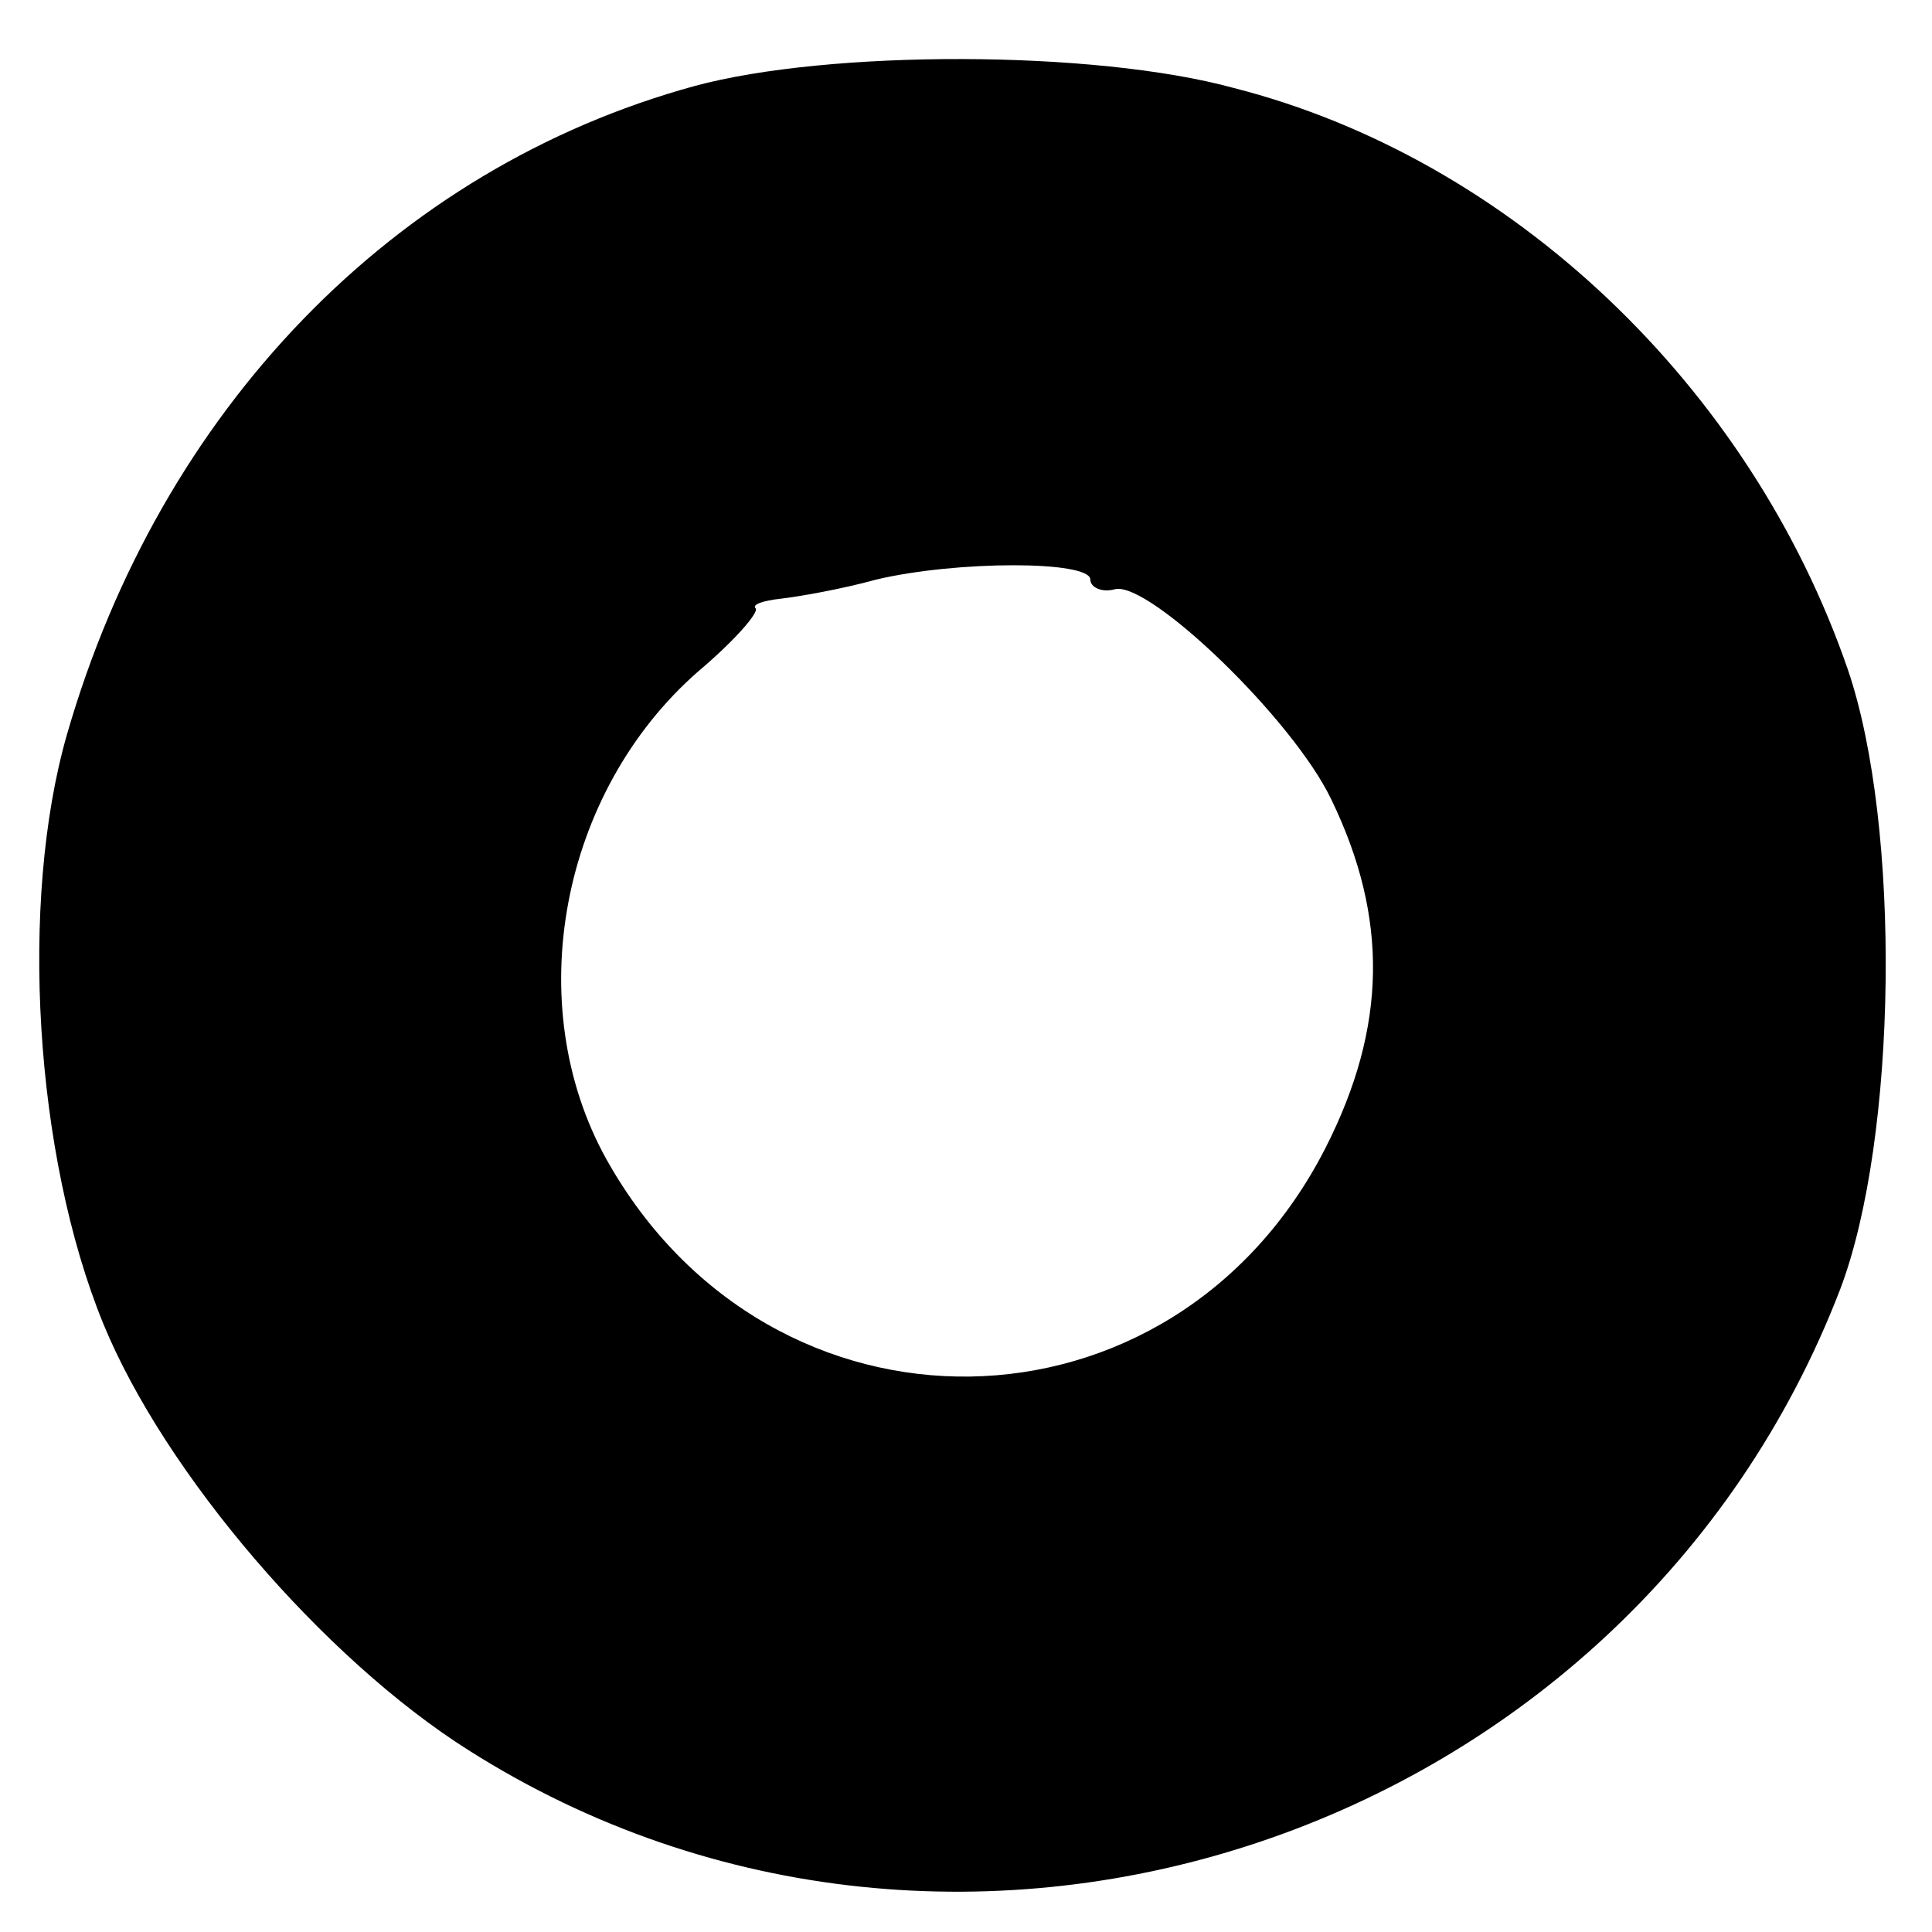 <?xml version="1.0" standalone="no"?>
<!DOCTYPE svg PUBLIC "-//W3C//DTD SVG 20010904//EN"
 "http://www.w3.org/TR/2001/REC-SVG-20010904/DTD/svg10.dtd">
<svg version="1.0" xmlns="http://www.w3.org/2000/svg"
 width="101pt" height="101pt" viewBox="0 0 101 101"
 preserveAspectRatio="xMidYMid meet">

<g transform="translate(0,101) scale(0.1,-0.1)"
fill="#000000" stroke="none">
<path d="M363 965 c-157 -43 -279 -169 -328 -339 -25 -87 -17 -220 19 -308 32
-78 115 -175 191 -223 257 -163 607 -45 717 241 30 79 32 242 4 324 -51 148
-176 267 -321 304 -73 20 -212 20 -282 1z m207 -258 c0 -4 6 -7 13 -5 18 4 93
-68 113 -110 30 -62 29 -119 -3 -182 -80 -157 -290 -160 -376 -6 -45 81 -24
192 48 255 19 16 32 31 30 33 -2 2 4 4 13 5 9 1 32 5 50 10 42 10 112 10 112
0z"/>
</g>
</svg>
